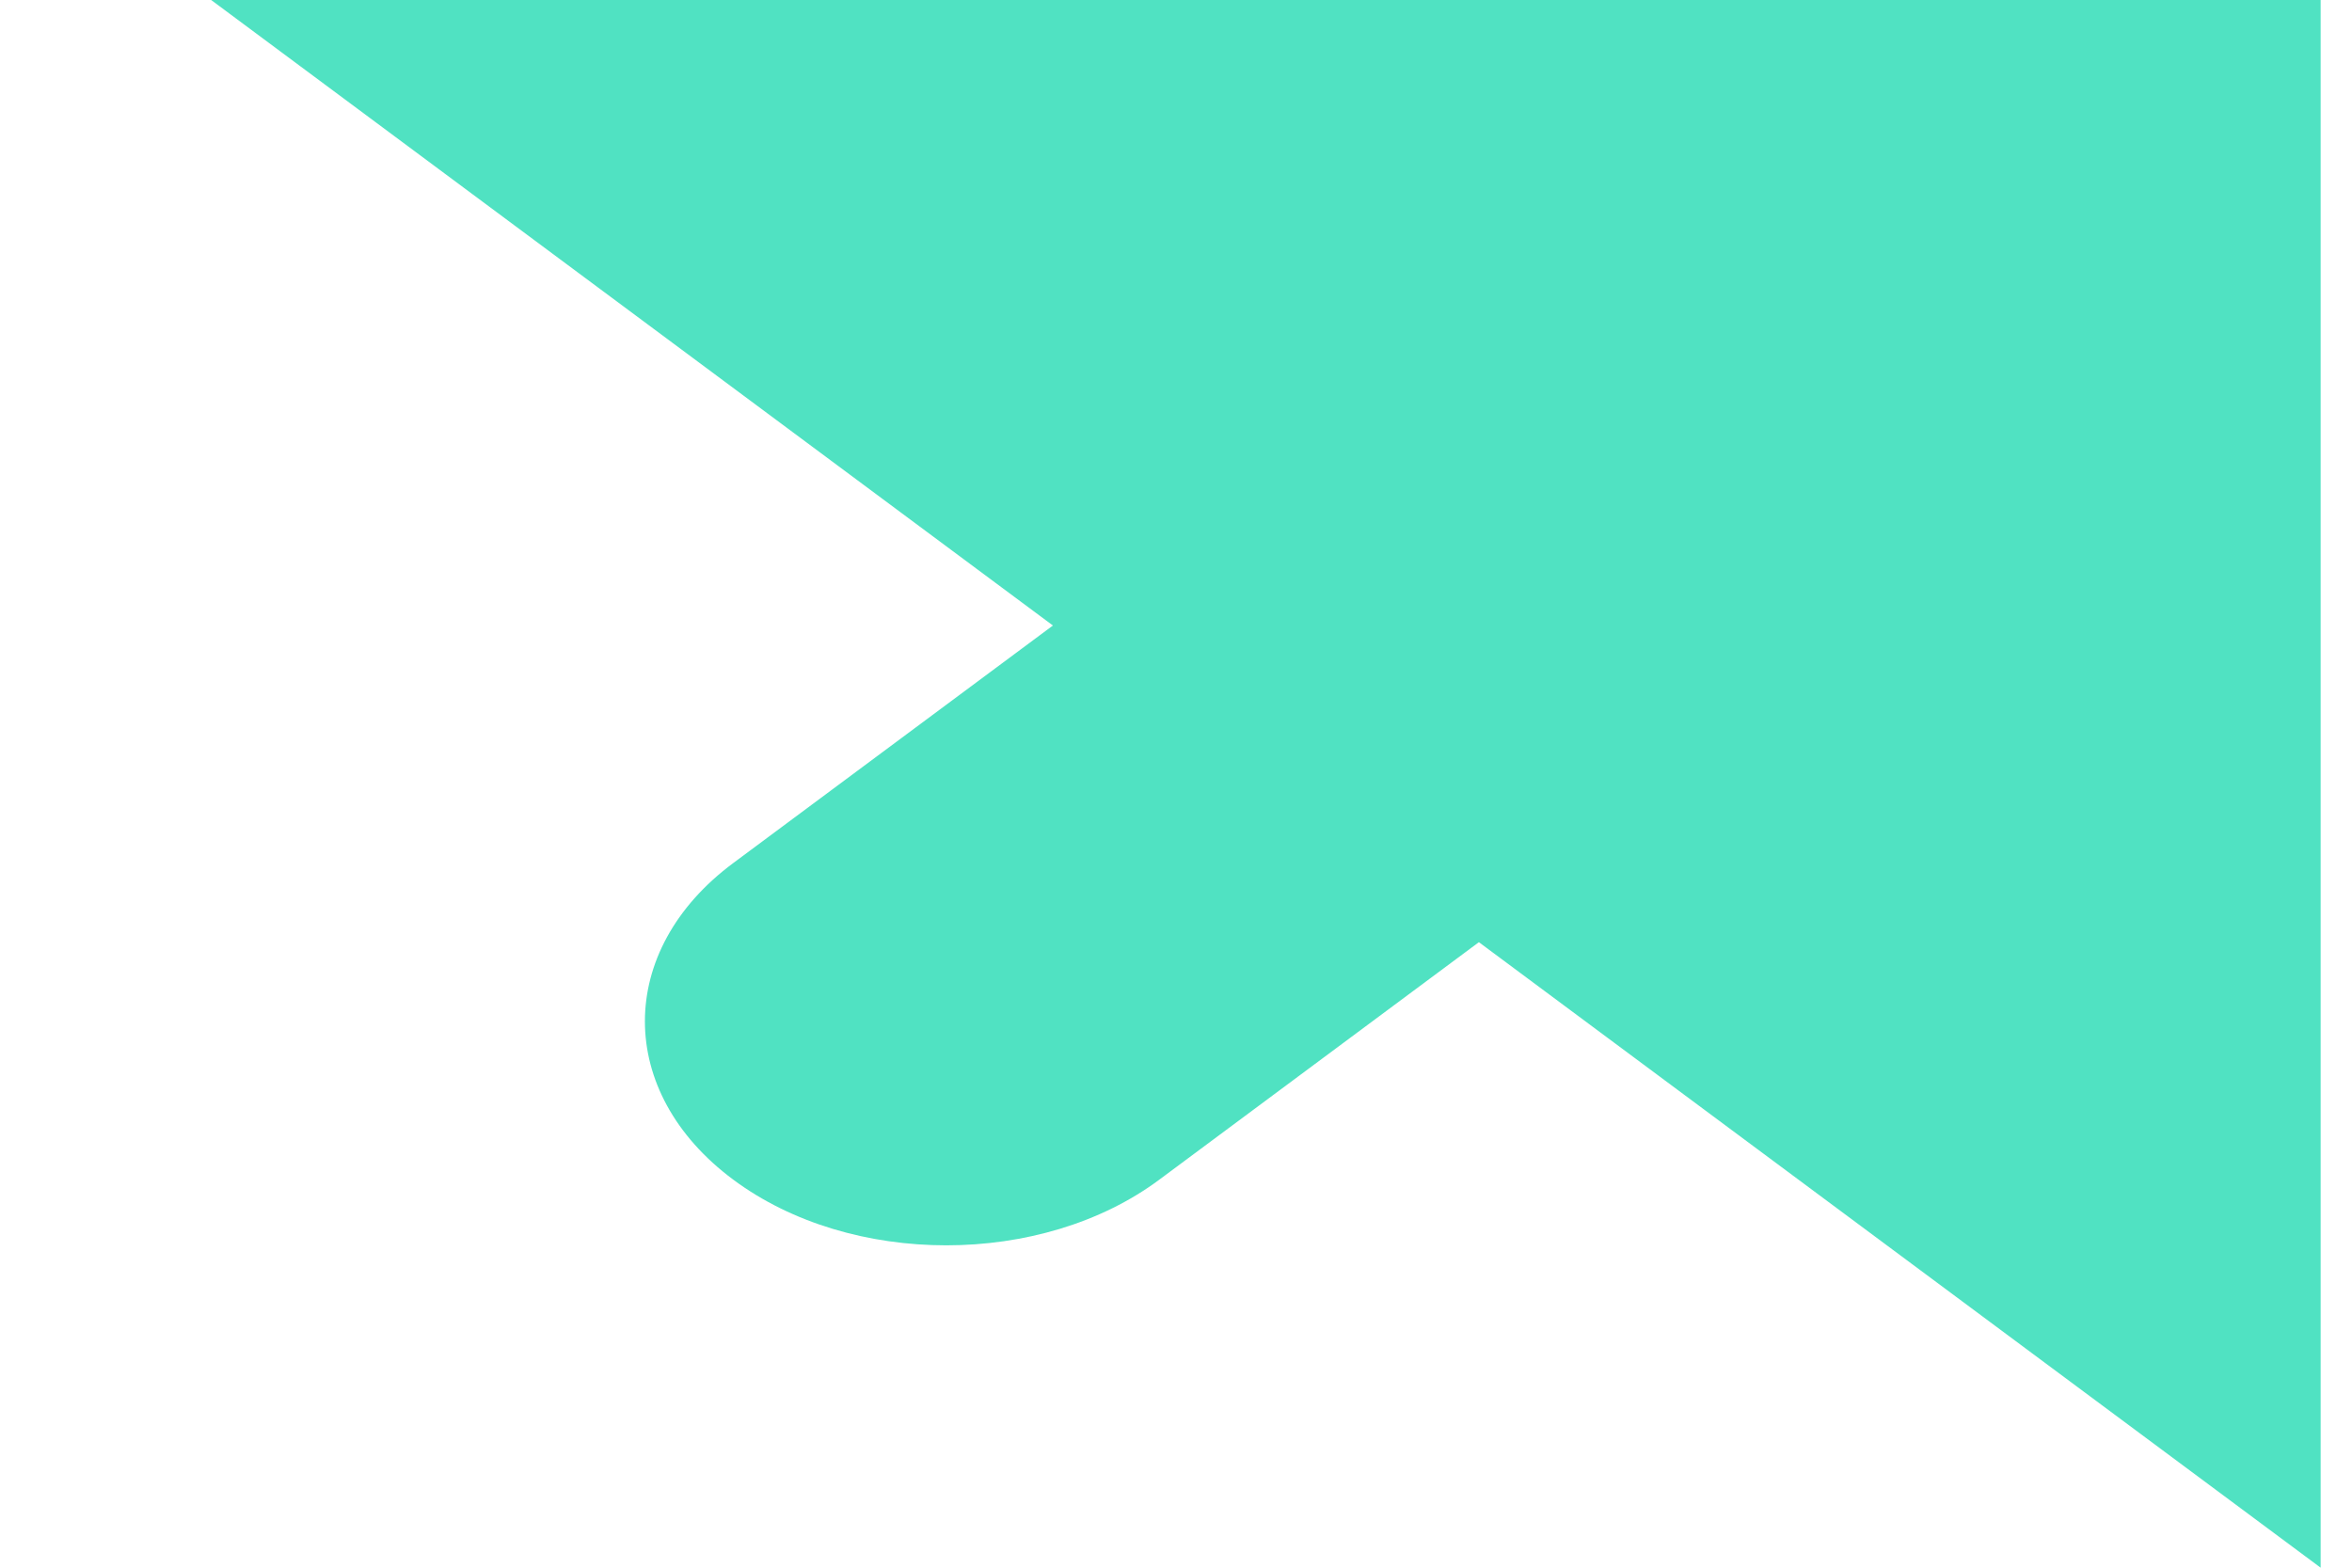 <svg width="9" height="6" viewBox="0 0 9 6" fill="none" xmlns="http://www.w3.org/2000/svg">
<path d="M5.659 3.606L4.436 4.515C3.986 4.85 3.256 4.85 2.806 4.515C2.355 4.18 2.355 3.638 2.806 3.303L4.029 2.394L0.808 0H8.88V6L5.659 3.606Z" fill="#50E2C2"/>
</svg>
